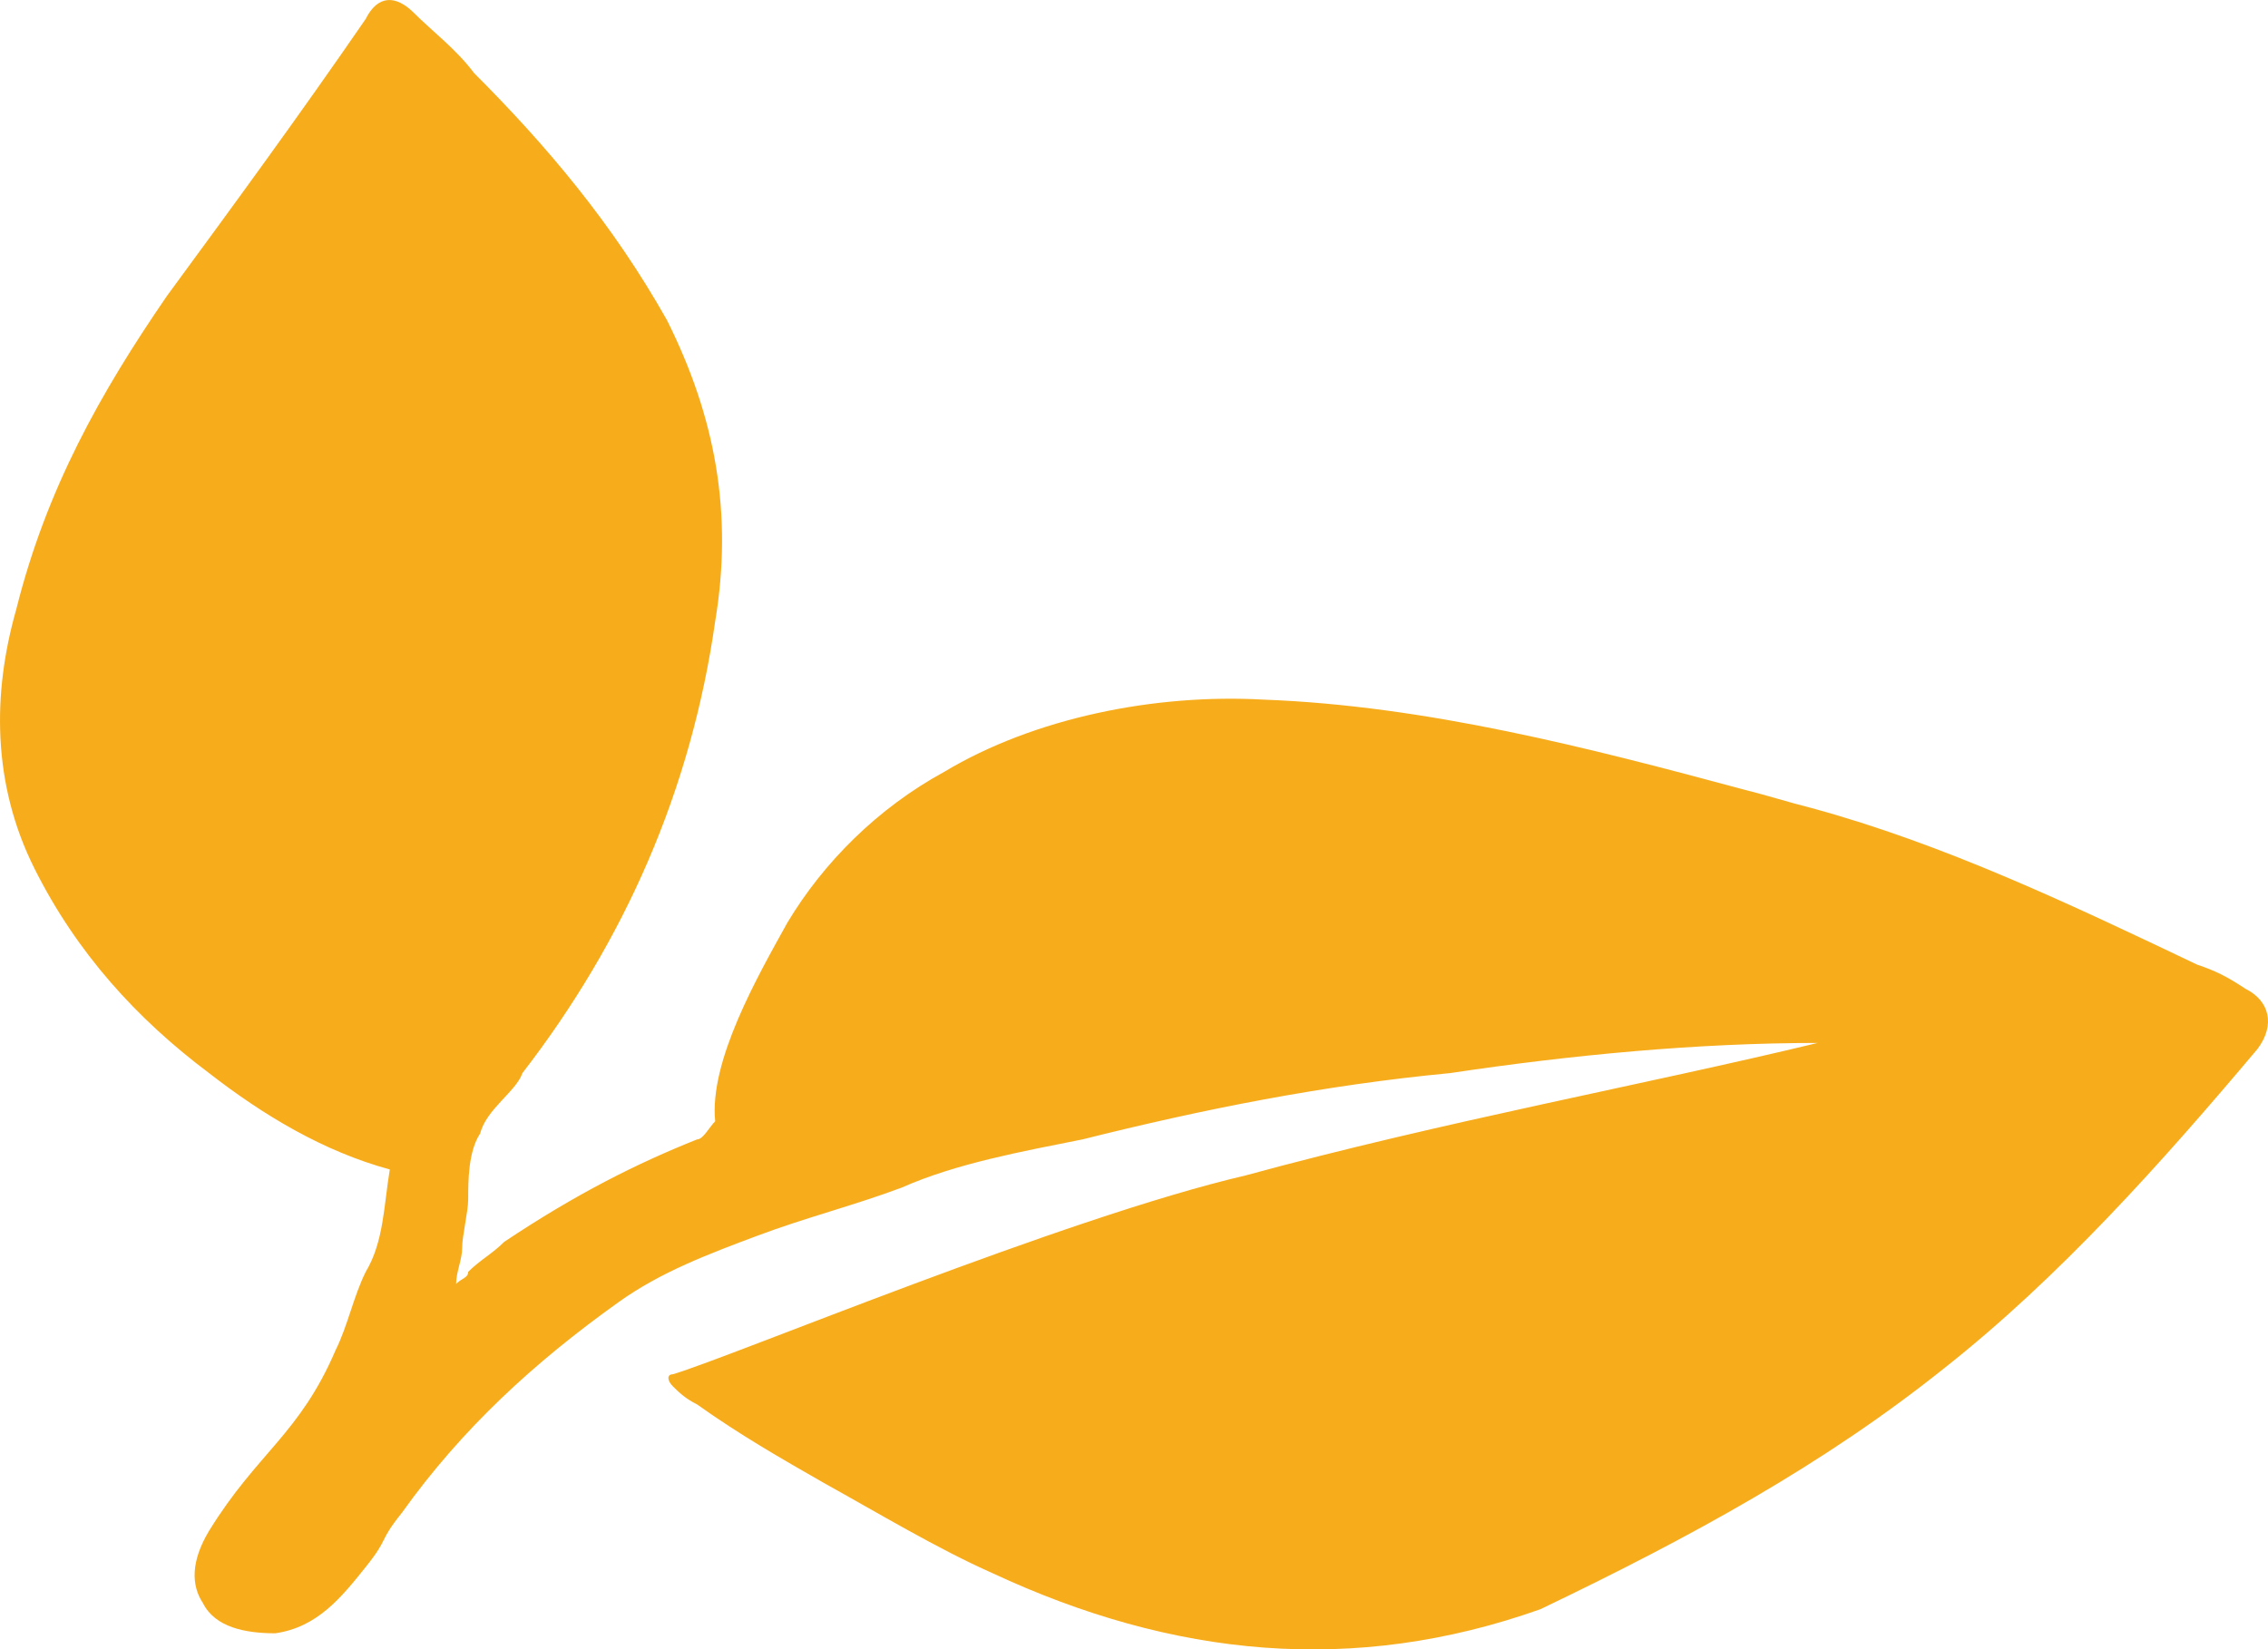 <svg version="1.1" id="图层_1" x="0px" y="0px" width="75.044px" height="54.584px" viewBox="0 0 75.044 54.584" enable-background="new 0 0 75.044 54.584" xml:space="preserve" xmlns="http://www.w3.org/2000/svg" xmlns:xlink="http://www.w3.org/1999/xlink" xmlns:xml="http://www.w3.org/XML/1998/namespace">
  <path fill="#F7AC1C" d="M64.33,45.28c3.789-2.99,7.177-6.777,10.367-10.566c0.598-0.797,0.398-1.594-0.399-1.992
	c-0.599-0.398-0.997-0.598-1.595-0.797c-4.186-1.994-8.373-3.988-12.758-5.183c-0.799-0.201-1.396-0.399-2.193-0.599
	c-5.184-1.396-10.565-2.79-15.947-2.99c-3.589-0.199-7.576,0.598-10.566,2.392c-2.193,1.197-3.987,2.99-5.183,4.984
	c-0.996,1.795-2.591,4.586-2.392,6.578c-0.199,0.201-0.399,0.6-0.598,0.6c-1.994,0.797-3.987,1.793-6.38,3.389l0,0l0,0
	c-0.398,0.398-0.797,0.598-1.196,0.996c0,0.199-0.199,0.199-0.398,0.398c0-0.398,0.2-0.797,0.2-1.195s0.199-1.197,0.199-1.596
	c0-0.598,0-1.594,0.399-2.191c0.199-0.799,1.196-1.396,1.395-1.994c3.389-4.387,5.583-9.37,6.379-14.951
	c0.598-3.589,0-6.778-1.595-9.968c-1.794-3.191-3.987-5.781-6.379-8.174c-0.598-0.798-1.396-1.395-1.994-1.995
	c-0.598-0.597-1.196-0.597-1.595,0.2c-2.193,3.189-4.386,6.181-6.579,9.17c-2.192,3.191-3.987,6.38-4.983,10.367
	c-0.797,2.791-0.797,5.781,0.598,8.573c1.395,2.791,3.389,4.984,5.781,6.777c1.794,1.395,3.788,2.592,5.98,3.189
	c-0.199,1.195-0.199,2.393-0.797,3.389c-0.399,0.797-0.598,1.795-0.997,2.592c-1.196,2.789-2.592,3.389-4.187,5.98
	c-0.598,0.996-0.598,1.795-0.2,2.393c0.399,0.797,1.396,0.996,2.392,0.996c1.396-0.199,2.193-1.195,2.991-2.193
	c0.797-0.996,0.399-0.797,1.196-1.793c1.994-2.791,4.386-4.984,7.177-6.977c1.396-0.998,2.991-1.596,4.585-2.193
	c1.595-0.6,3.189-0.998,4.784-1.596c1.794-0.797,3.987-1.195,5.98-1.594c3.987-0.998,7.973-1.795,12.161-2.193
	c3.986-0.598,8.173-0.998,12.159-0.998c-5.78,1.396-12.359,2.592-18.938,4.387c-5.98,1.395-16.945,5.98-18.938,6.578
	c-0.2,0-0.2,0.201,0,0.4c0.2,0.197,0.398,0.396,0.797,0.596c1.396,0.996,2.791,1.795,4.186,2.594
	c1.794,0.996,3.788,2.193,5.582,2.988l0,0c5.981,2.791,11.961,3.391,18.14,1.197C55.958,50.862,60.343,48.469,64.33,45.28z" class="color c1"/>
</svg>